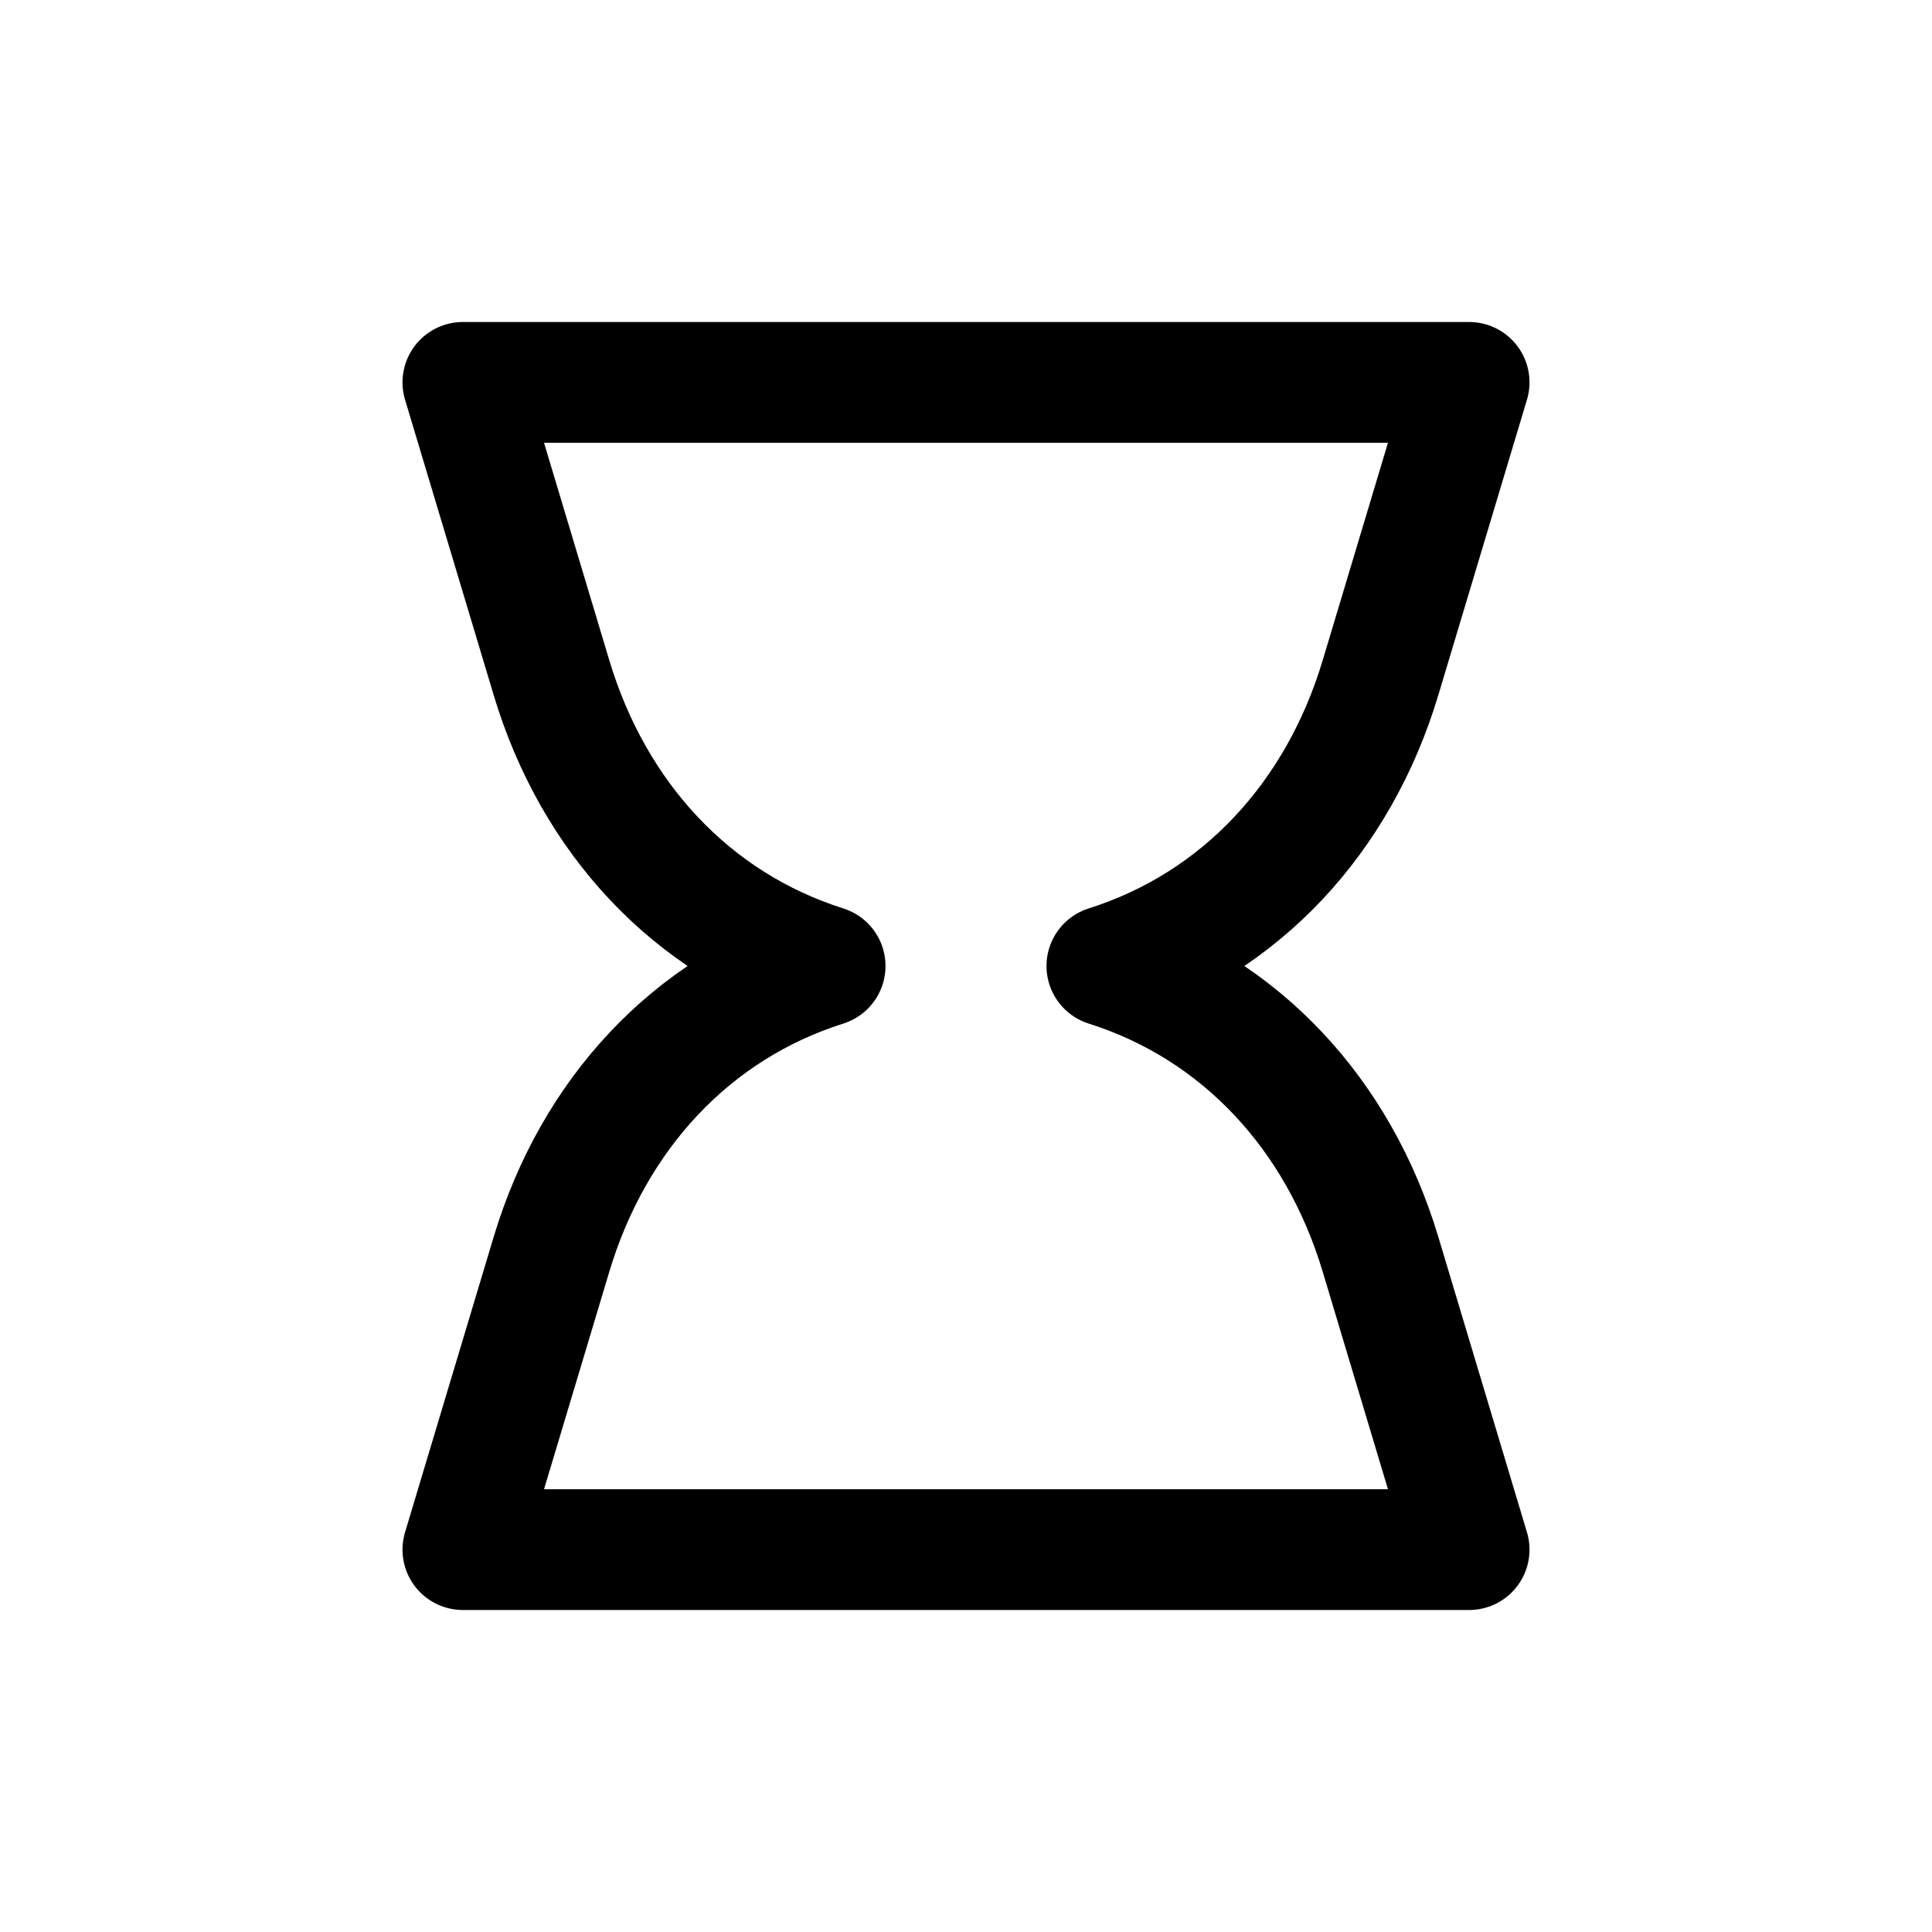 <svg width="24" height="24" viewBox="0 0 24 24" fill="none" xmlns="http://www.w3.org/2000/svg">
<path d="M18.25 4.75H5.75L6.851 8.419C7.372 10.155 8.587 11.474 10.25 12C8.587 12.526 7.372 13.845 6.851 15.581L5.75 19.25H18.25L17.149 15.581C16.628 13.845 15.413 12.526 13.75 12C15.413 11.474 16.628 10.155 17.149 8.419L18.25 4.75Z" stroke="#141414" style="stroke:#141414;stroke:color(display-p3 0.08 0.08 0.08);stroke-opacity:1;" stroke-width="1.5" stroke-linecap="round" stroke-linejoin="round"/>
</svg>

